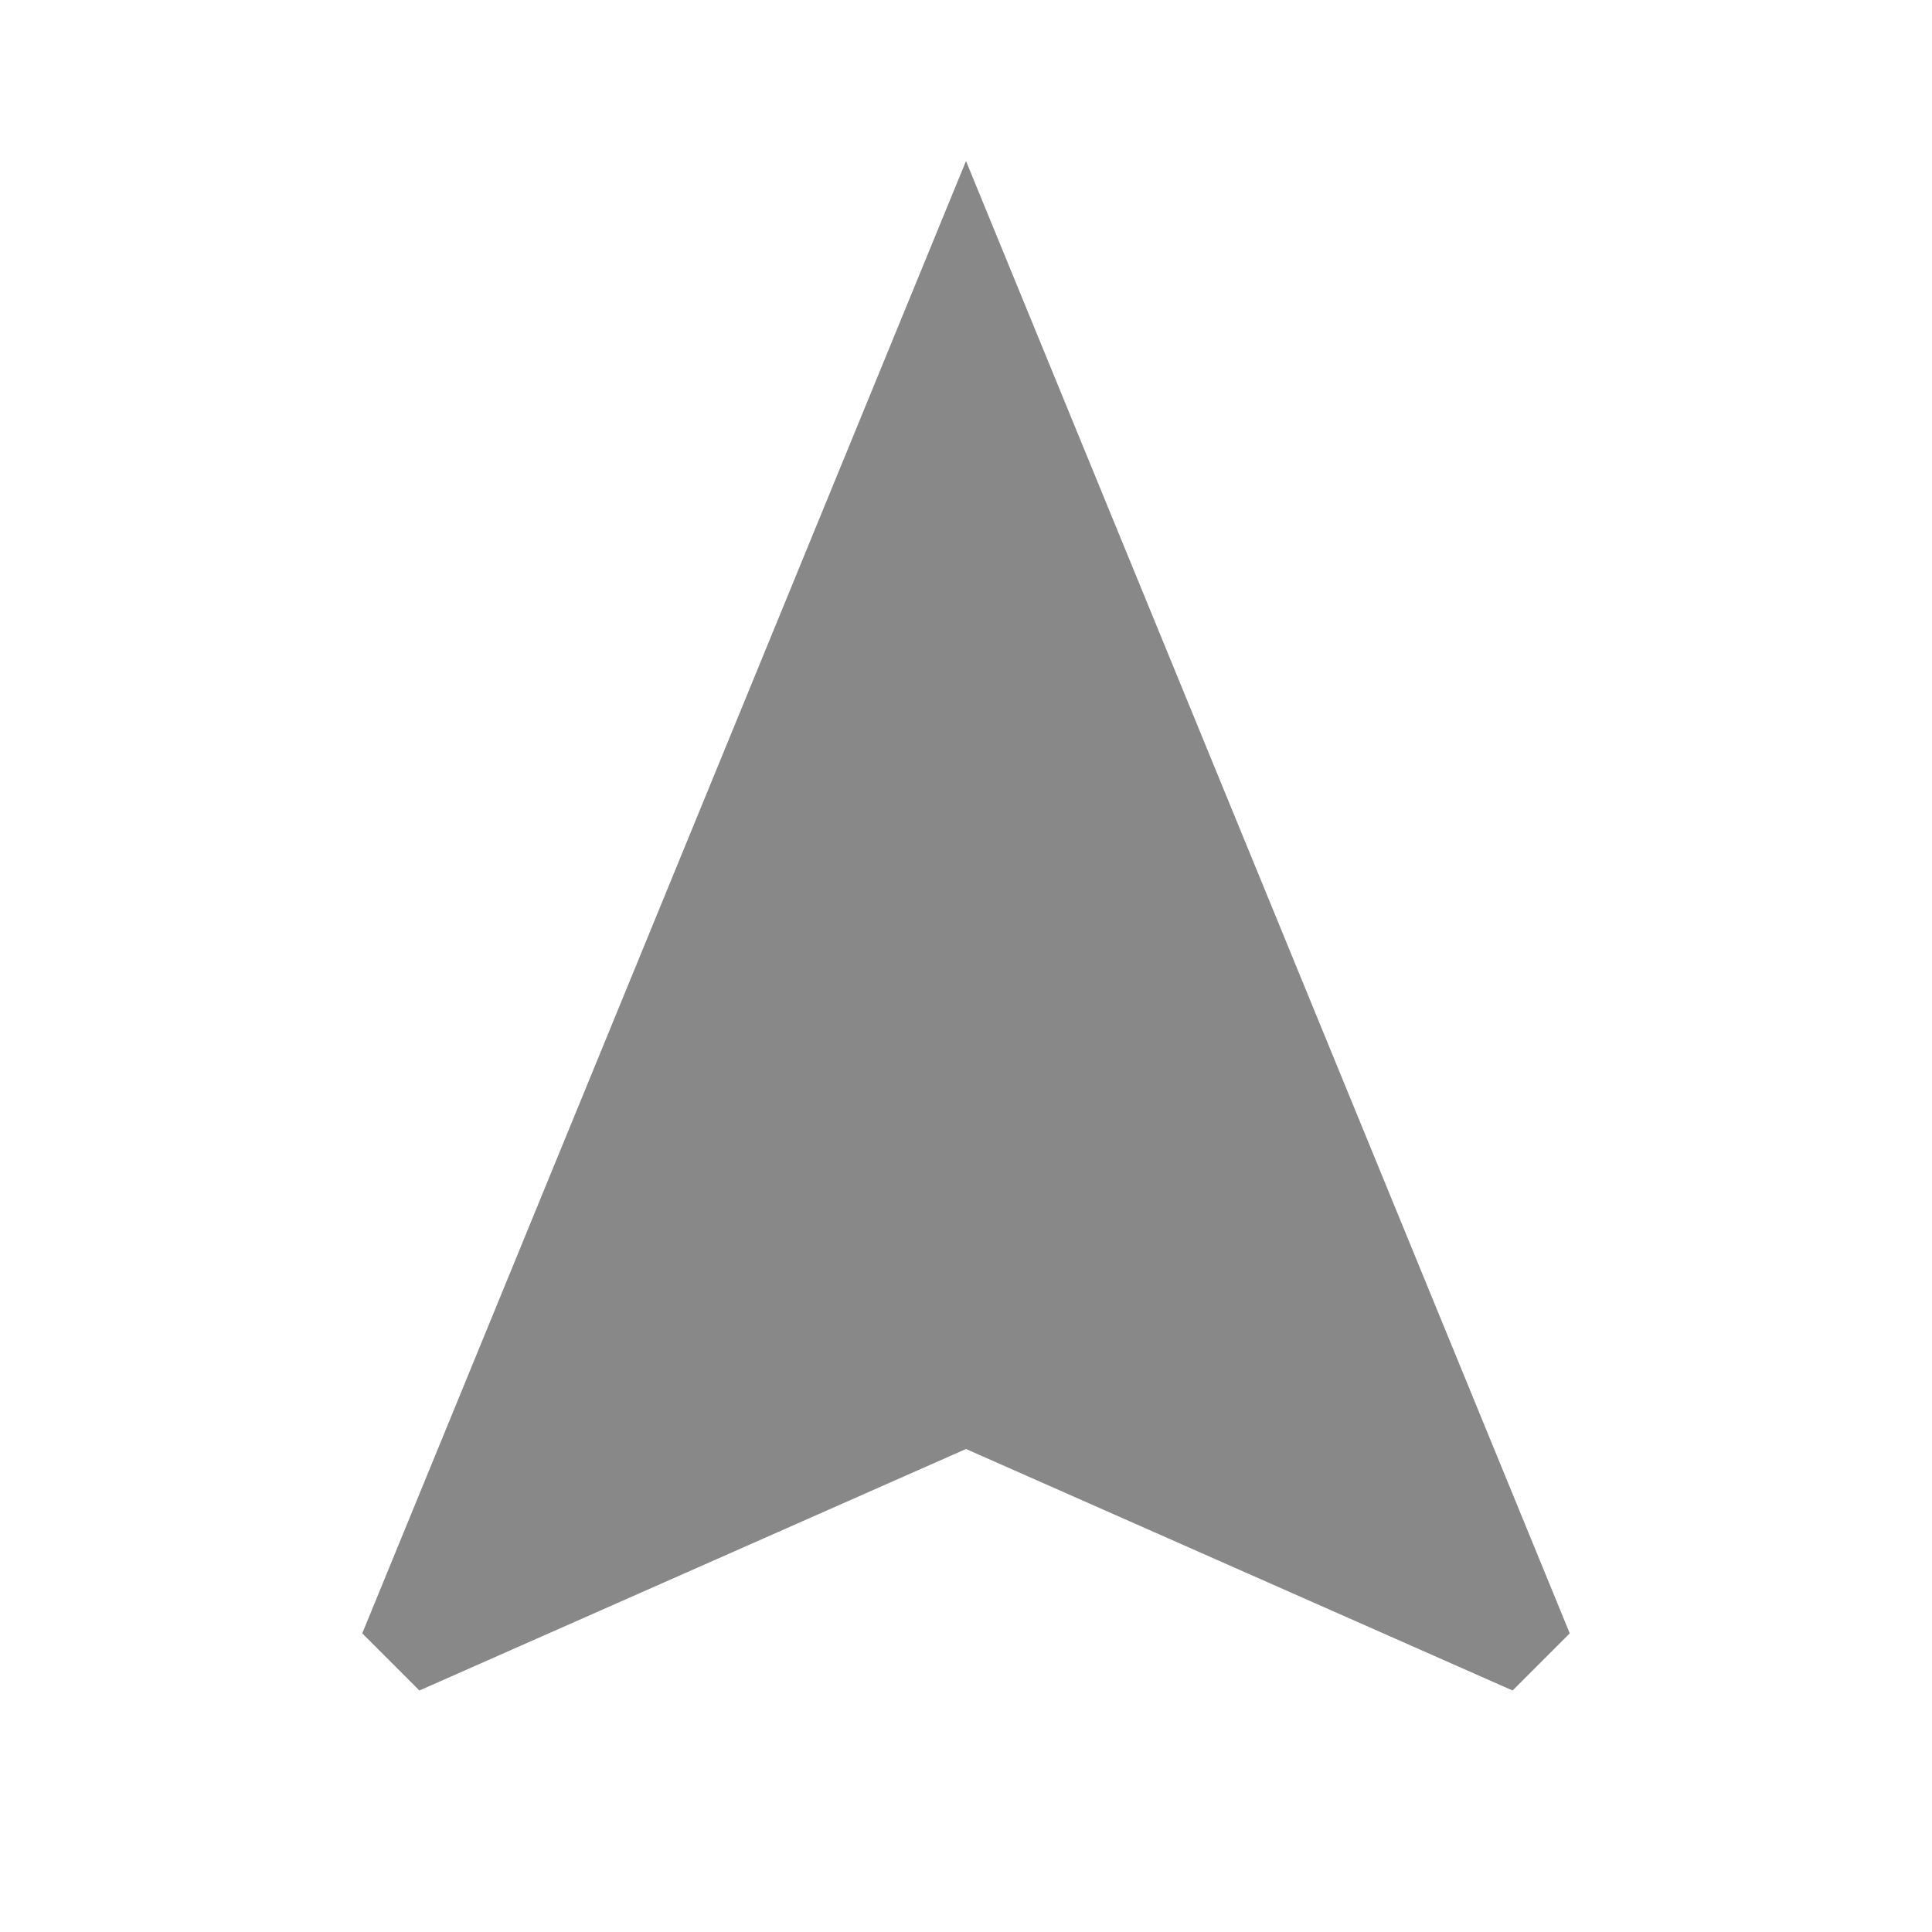 <svg xmlns="http://www.w3.org/2000/svg" width="24" height="24" viewBox="0 0 24 24">
    <path d="M0 0h24v24h-24z" fill="none"/>
    <path fill="#888" d="M12 2l-7.5 18.29.71.71 6.79-3 6.79 3 .71-.71z"/>
</svg>